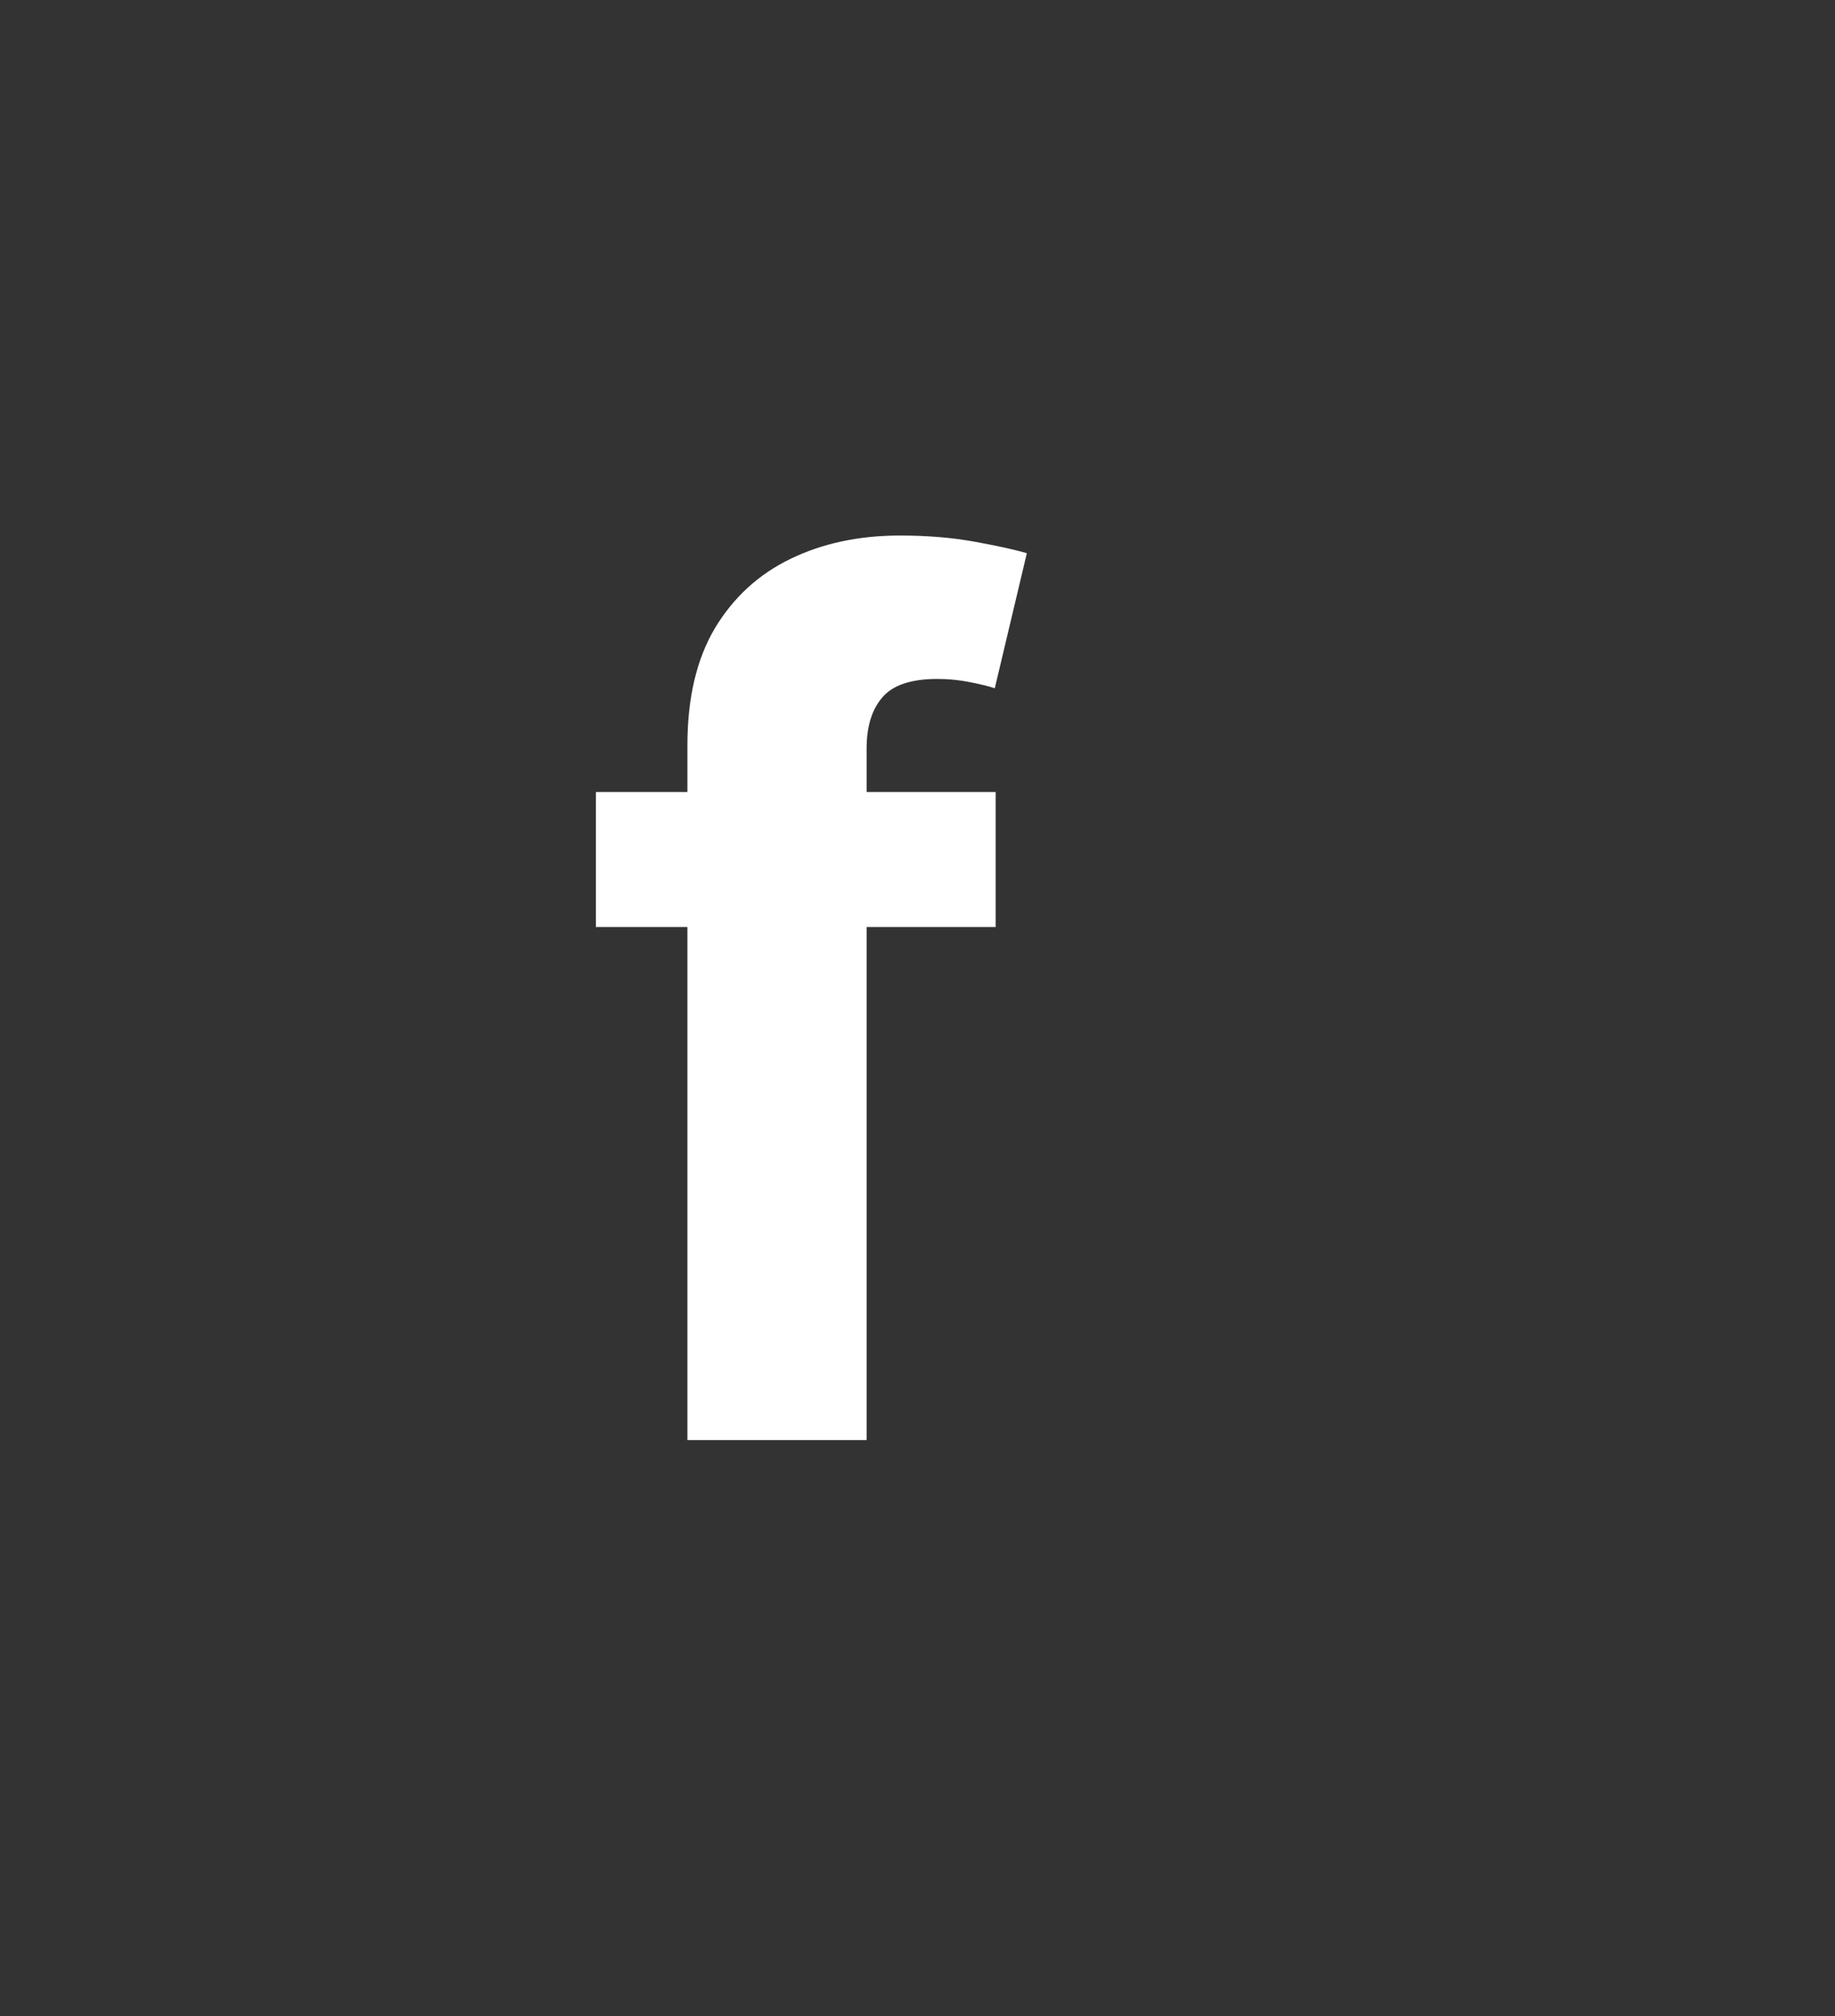 <svg width="51" height="56" viewBox="0 0 51 56" fill="none" xmlns="http://www.w3.org/2000/svg">
<rect x="0" y="0" width="51" height="56" fill="#333333" stroke="none"/>
<path d="M27.672 22V25.75H16.562V22H27.672ZM19.105 40V20.699C19.105 19.395 19.359 18.312 19.867 17.453C20.383 16.594 21.086 15.949 21.977 15.52C22.867 15.09 23.879 14.875 25.012 14.875C25.777 14.875 26.477 14.934 27.109 15.051C27.75 15.168 28.227 15.273 28.539 15.367L27.648 19.117C27.453 19.055 27.211 18.996 26.922 18.941C26.641 18.887 26.352 18.859 26.055 18.859C25.32 18.859 24.809 19.031 24.52 19.375C24.23 19.711 24.086 20.184 24.086 20.793V40H19.105Z" fill="white"/>
</svg>

